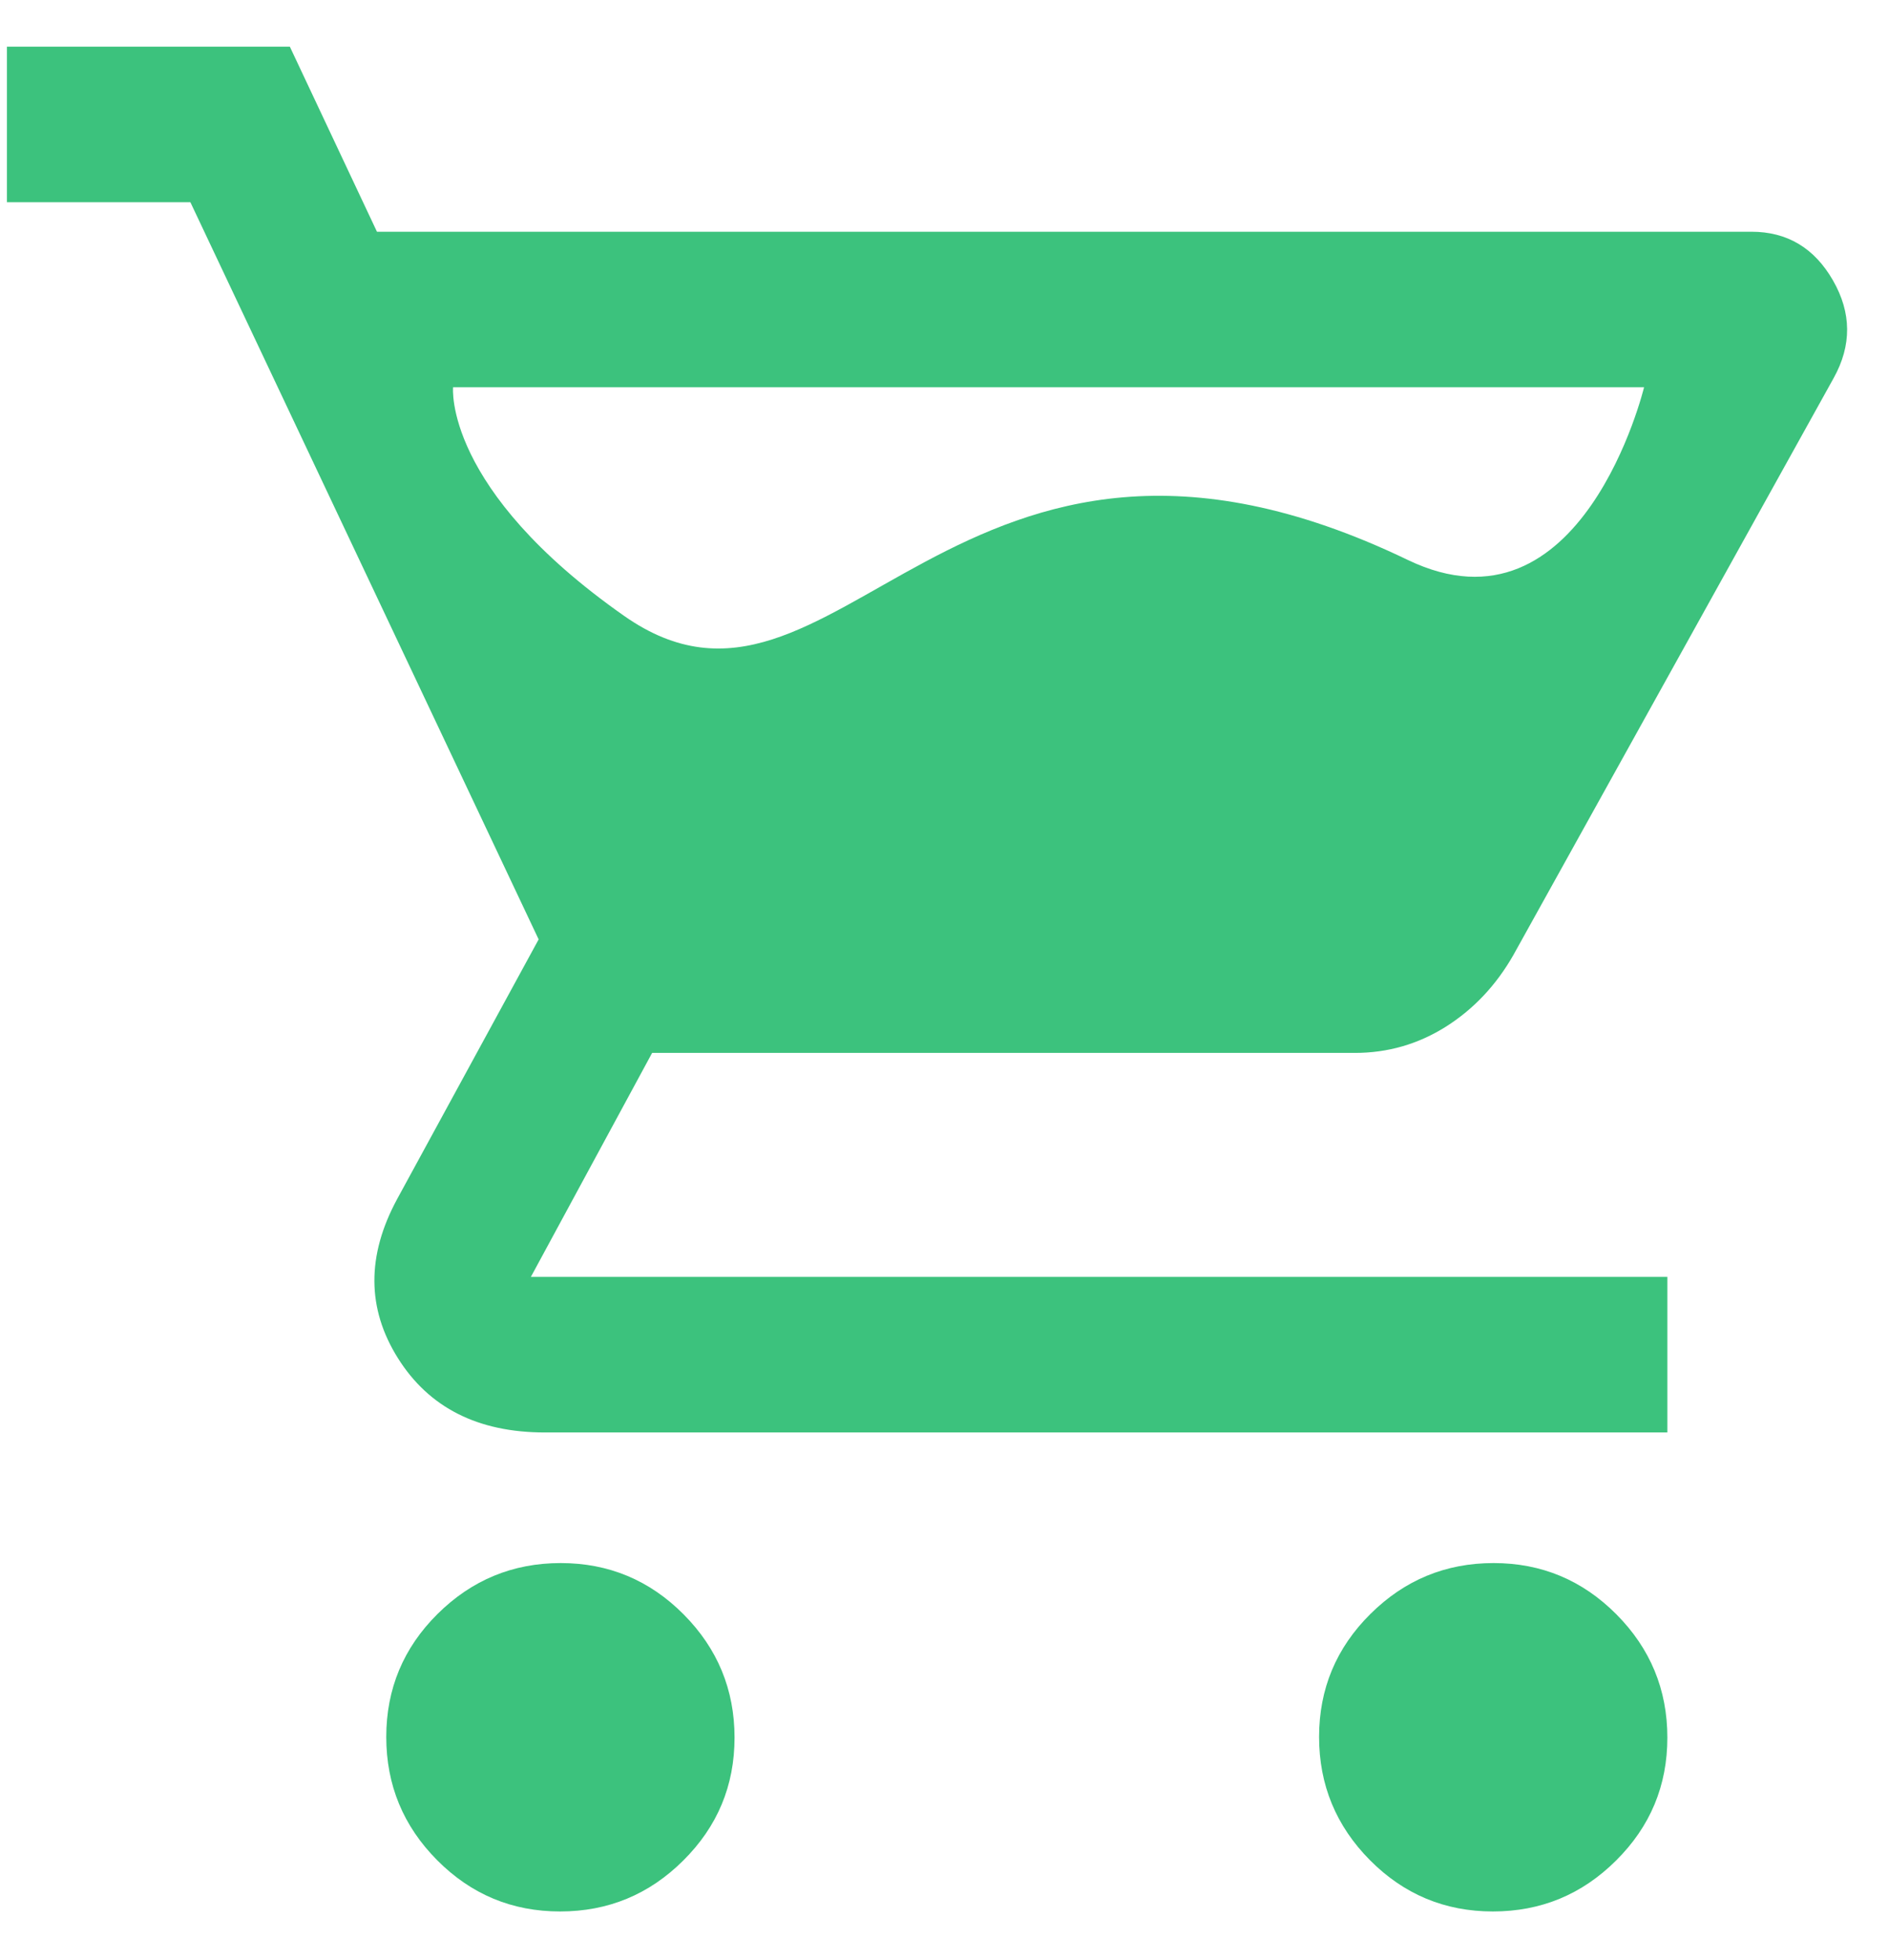 <svg width="27" height="28" viewBox="0 0 27 28" fill="none" xmlns="http://www.w3.org/2000/svg">
<path d="M8.005 27.311C7.319 27.311 6.734 27.067 6.249 26.579C5.763 26.09 5.521 25.503 5.521 24.817C5.521 24.132 5.765 23.546 6.253 23.061C6.742 22.576 7.329 22.333 8.014 22.333C8.7 22.333 9.286 22.578 9.771 23.066C10.256 23.554 10.499 24.141 10.499 24.827C10.499 25.513 10.255 26.098 9.766 26.583C9.278 27.069 8.691 27.311 8.005 27.311ZM21.338 27.311C20.653 27.311 20.067 27.067 19.582 26.579C19.097 26.09 18.854 25.503 18.854 24.817C18.854 24.132 19.098 23.546 19.587 23.061C20.075 22.576 20.662 22.333 21.348 22.333C22.034 22.333 22.619 22.578 23.104 23.066C23.589 23.554 23.832 24.141 23.832 24.827C23.832 25.513 23.588 26.098 23.099 26.583C22.611 27.069 22.024 27.311 21.338 27.311ZM6.476 5.533C6.476 5.533 6.334 6.986 8.921 8.8C11.962 10.933 13.62 4.872 20.121 8C22.614 9.2 23.499 5.533 23.499 5.533H6.476ZM5.388 3.311H25.034C25.544 3.311 25.933 3.543 26.199 4.006C26.465 4.469 26.469 4.933 26.21 5.4L21.632 13.644C21.387 14.074 21.067 14.415 20.67 14.667C20.272 14.918 19.838 15.044 19.365 15.044H9.321L7.588 18.244H23.832V20.467H7.788C6.832 20.467 6.132 20.113 5.688 19.406C5.243 18.698 5.239 17.941 5.676 17.133L7.699 13.422L2.721 2.889H0.099V0.667H4.143L5.388 3.311Z" fill="#3CC27D"/>
</svg>
